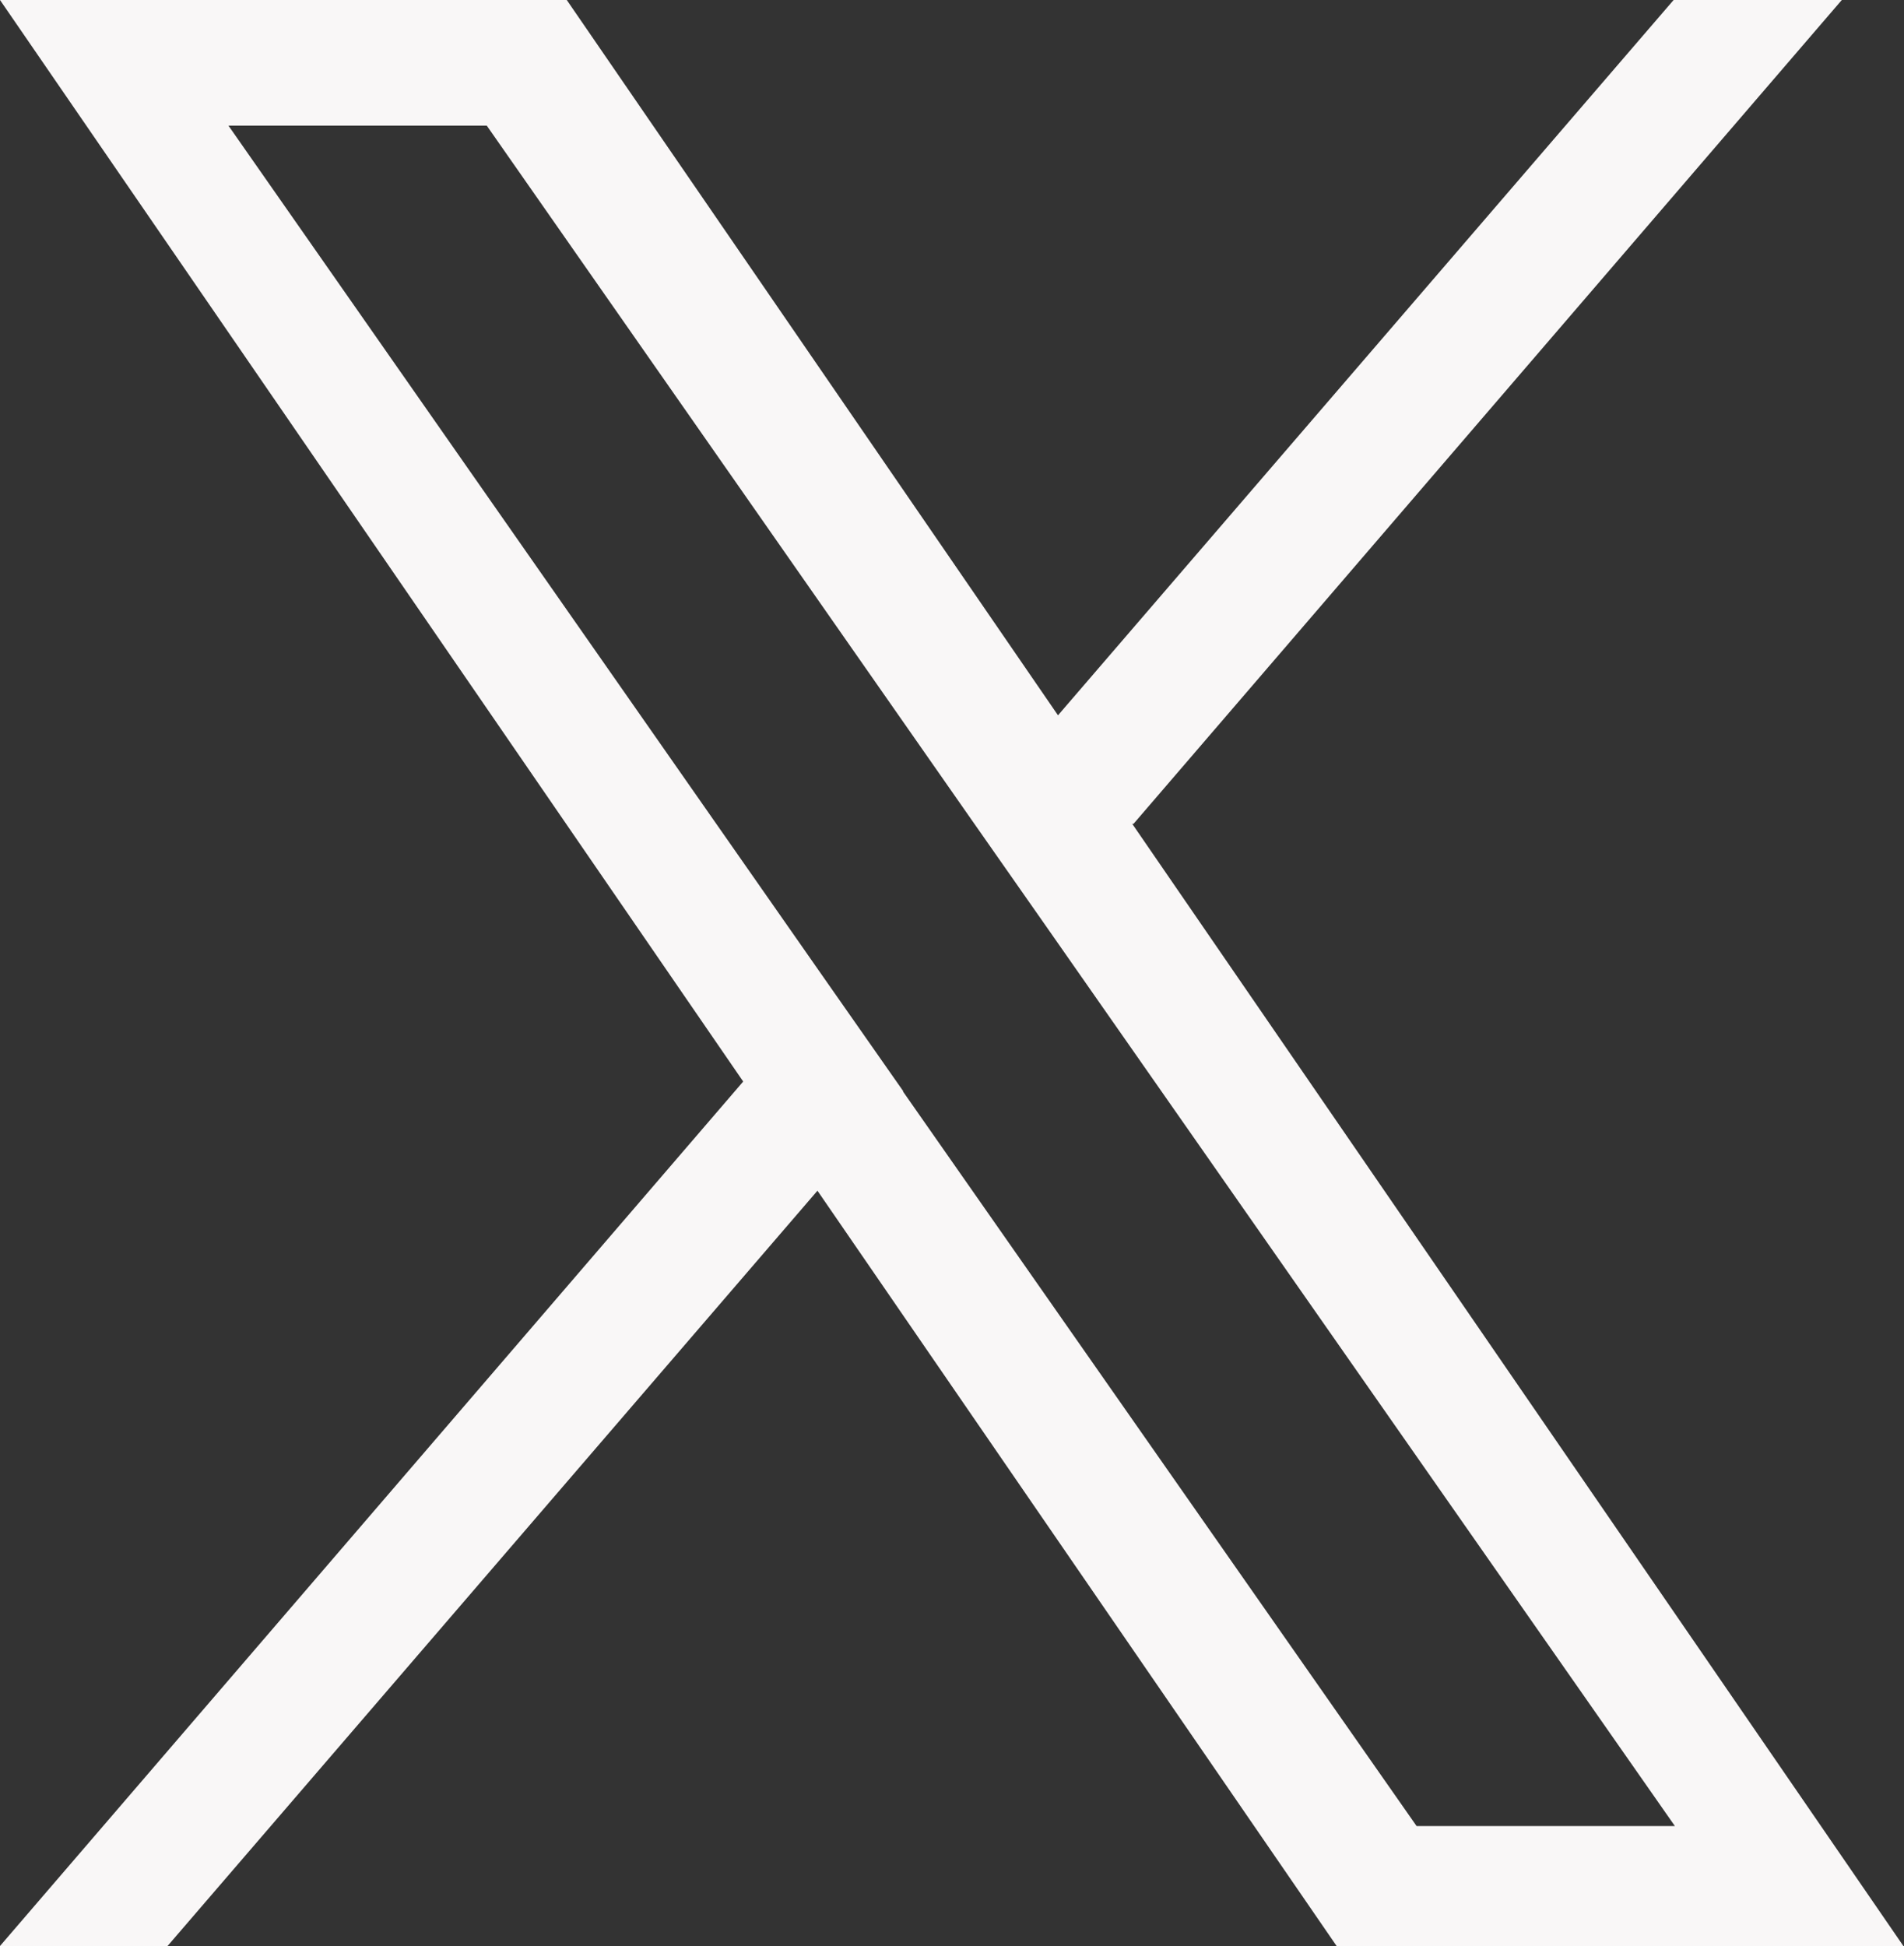 <?xml version="1.0" encoding="UTF-8"?>
<svg id="_レイヤー_2" data-name="レイヤー_2" xmlns="http://www.w3.org/2000/svg" viewBox="0 0 30 30.66">
  <rect x="0" y="0" width="30" height="30.66" fill="#333333" stroke="none"/>
  <defs>
    <style>
      .cls-1 {
        fill: #f9f7f7;
      }
    </style>
  </defs>
  <g id="layout">
    <path class="cls-1" d="M17.86,12.98L29.02,0h-2.65l-9.7,11.27L8.93,0H0l11.71,17.04L0,30.66h2.64l10.24-11.9,8.18,11.9h8.93l-12.15-17.68h0ZM14.23,17.19l-1.19-1.7L3.6,1.98h4.07l7.62,10.91,1.19,1.7,9.91,14.18h-4.07l-8.09-11.57h0Z"/>
  </g>
</svg>